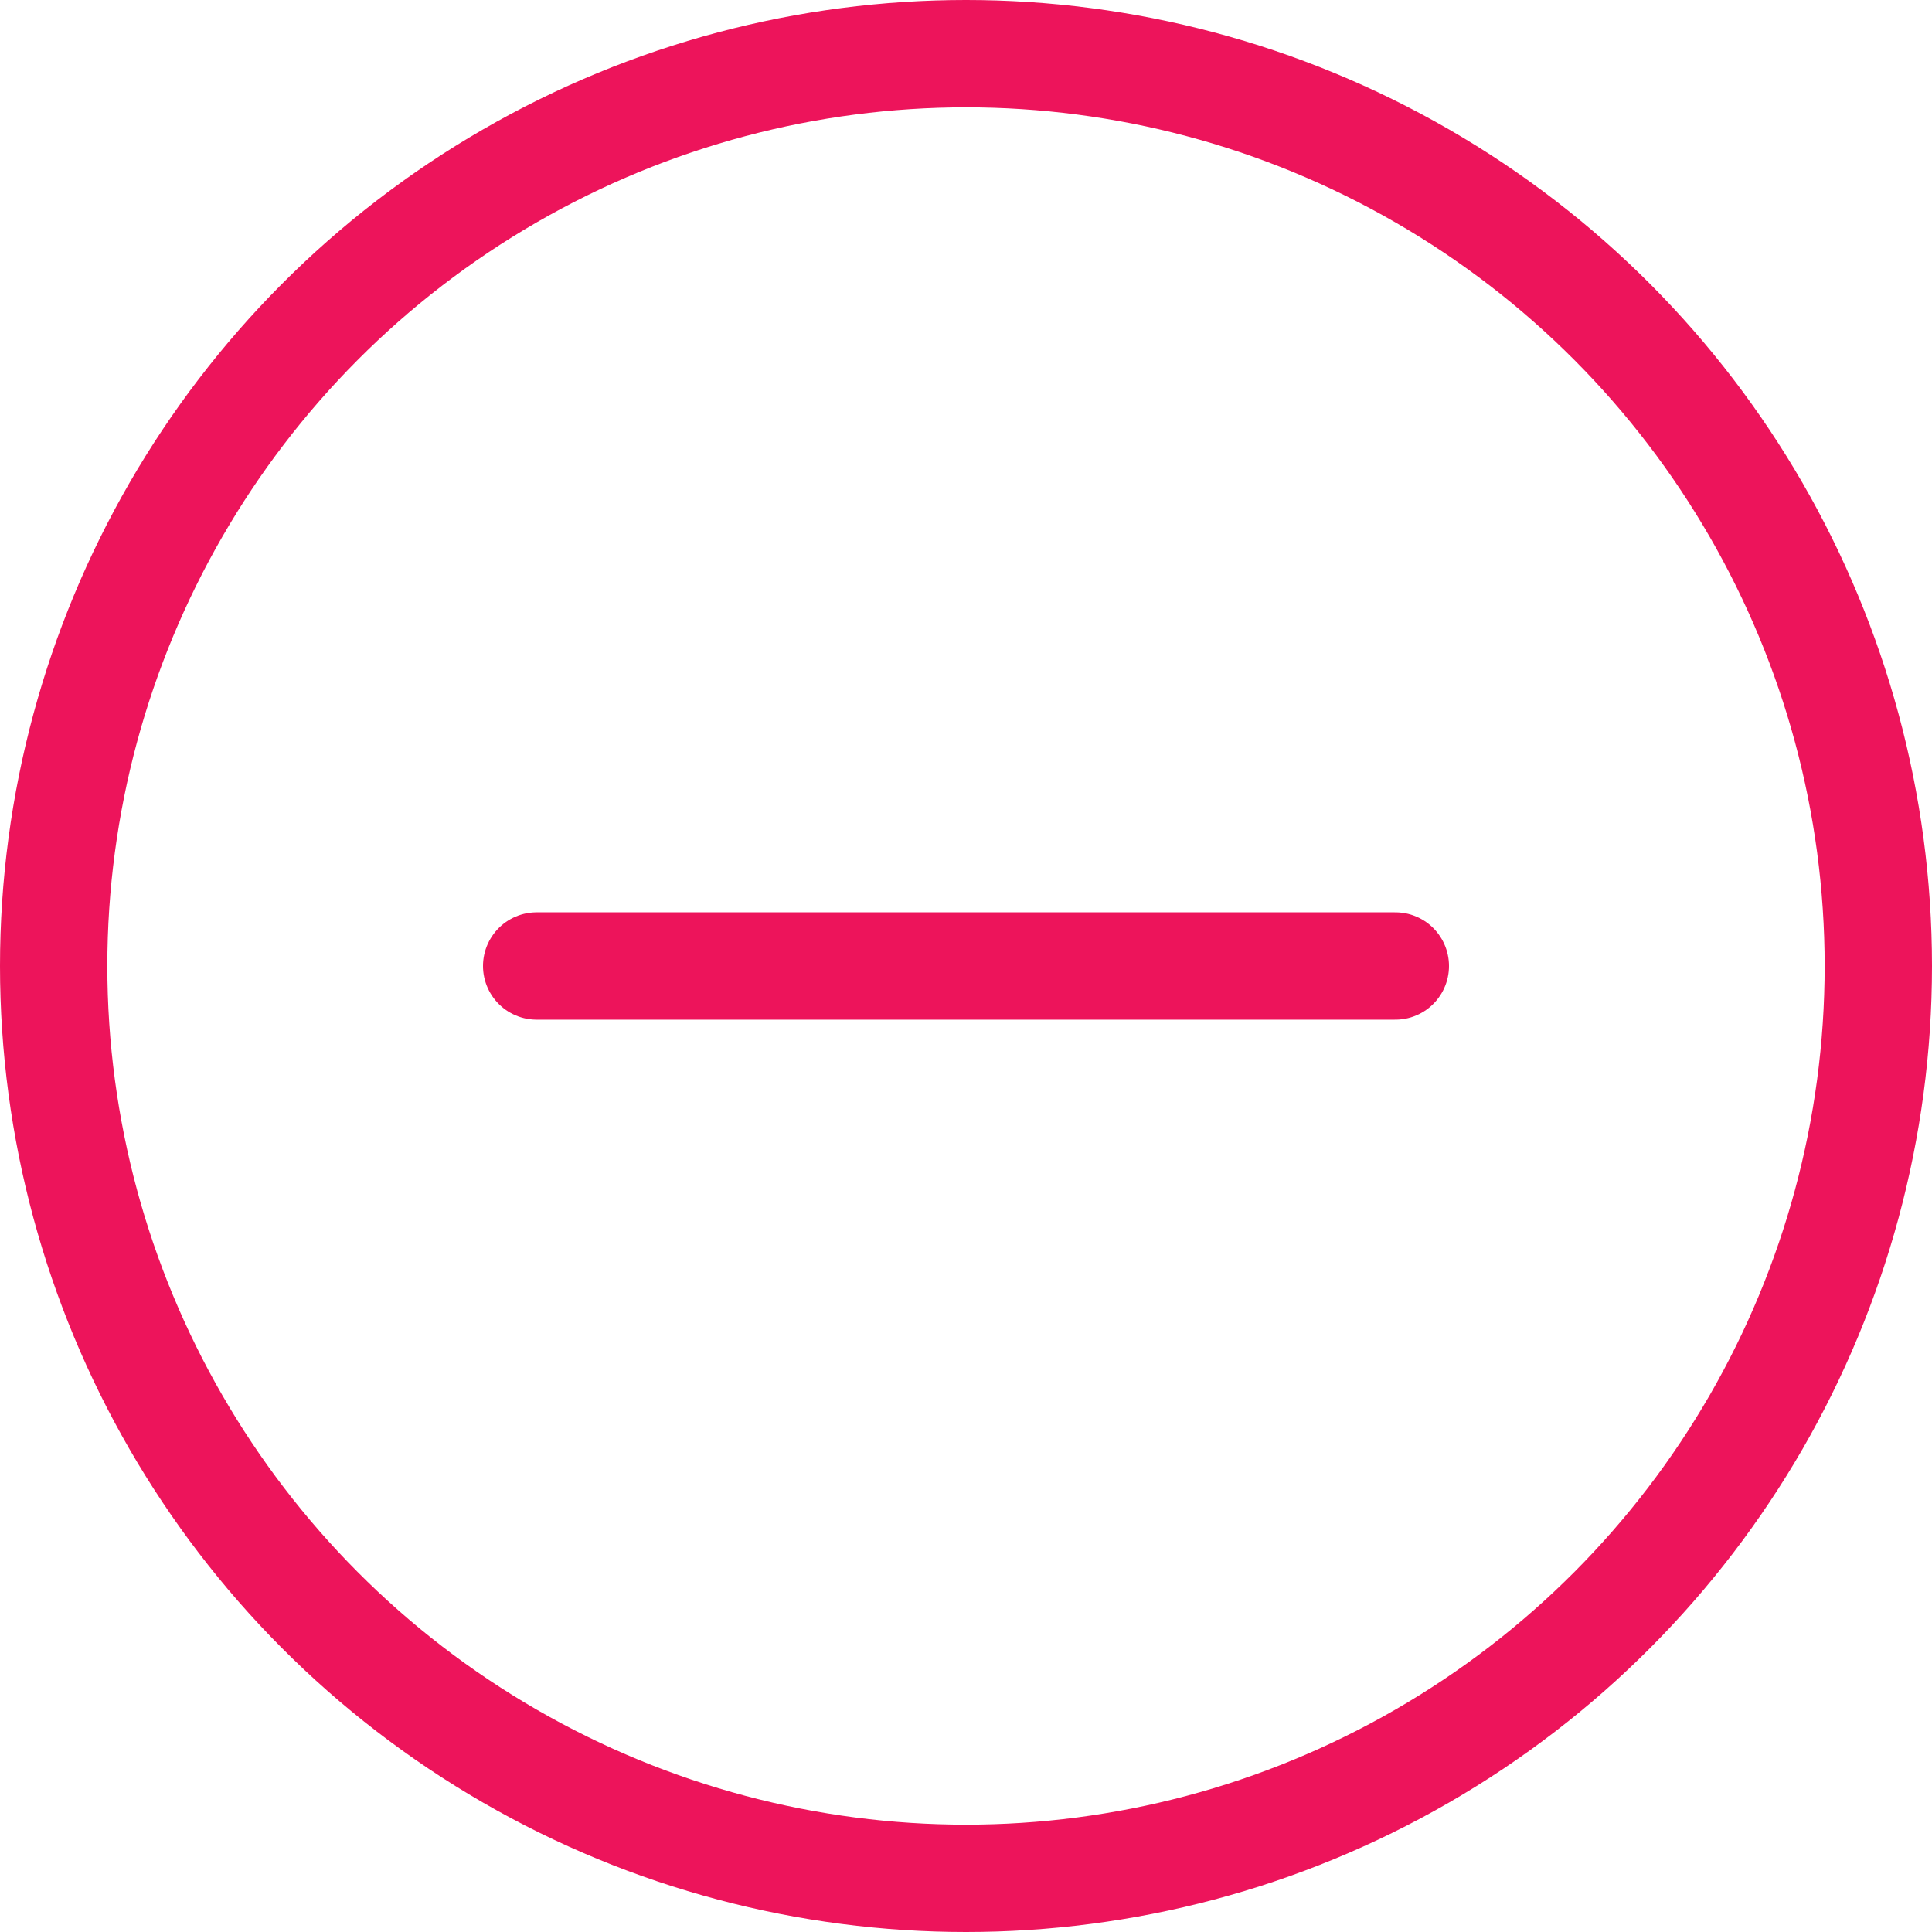 <svg width="36" height="36" viewBox="0 0 36 36" fill="none" xmlns="http://www.w3.org/2000/svg">
  <circle cx="18" cy="18" r="17" stroke="#ED145B" stroke-width="2" fill="none"/>
  <line x1="10" y1="18" x2="26" y2="18" stroke="#ED145B" stroke-width="2" stroke-linecap="round"/>
</svg>